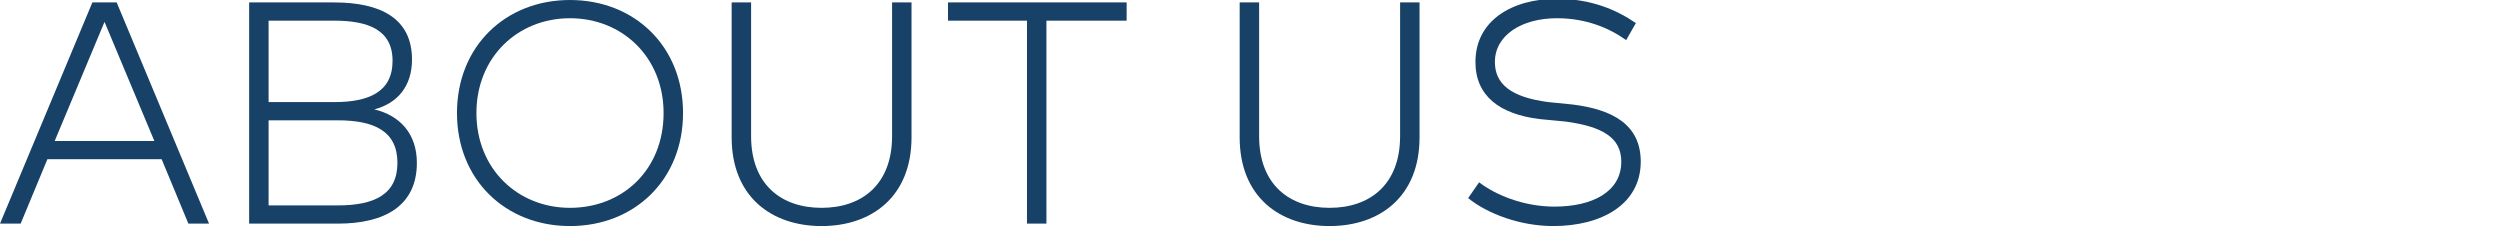 <?xml version="1.0" encoding="utf-8"?>
<!-- Generator: Adobe Illustrator 24.1.2, SVG Export Plug-In . SVG Version: 6.00 Build 0)  -->
<svg version="1.1" id="圖層_1" xmlns="http://www.w3.org/2000/svg" xmlns:xlink="http://www.w3.org/1999/xlink" x="0px" y="0px"
	 width="205.7px" height="18.6px" viewBox="0 0 205.7 18.6" style="enable-background:new 0 0 205.7 18.6;" xml:space="preserve">
<style type="text/css">
	.st0{fill:#174167;}
</style>
<g>
	<g>
		<path class="st0" d="M17.2,18.4h-1.7l-2.2-5.3H3.9l-2.2,5.3H0L7.6,0.2h2L17.2,18.4z M4.5,11.6h8.2L8.6,1.8L4.5,11.6z"/>
		<path class="st0" d="M27.5,0.2c3.8,0,6.4,1.3,6.4,4.7c0,2.2-1.2,3.6-3.1,4.1c2.1,0.5,3.5,2,3.5,4.4c0,3.5-2.6,5-6.5,5h-7.3V0.2
			H27.5z M22.1,1.7v6.7h5.4c2.8,0,4.8-0.8,4.8-3.4s-2.1-3.3-4.8-3.3C27.5,1.7,22.1,1.7,22.1,1.7z M22.1,9.9v7h5.7
			c3,0,4.9-0.9,4.9-3.5s-1.9-3.5-4.9-3.5H22.1z"/>
		<path class="st0" d="M56.2,9.3c0,5.5-4,9.3-9.3,9.3s-9.3-3.8-9.3-9.3s4-9.3,9.3-9.3S56.2,3.8,56.2,9.3z M39.2,9.3
			c0,4.6,3.4,7.8,7.7,7.8s7.7-3.1,7.7-7.8c0-4.6-3.4-7.8-7.7-7.8S39.2,4.7,39.2,9.3z"/>
		<path class="st0" d="M75,11.3c0,4.9-3.3,7.3-7.4,7.3s-7.4-2.4-7.4-7.3V0.2h1.6v11c0,4,2.5,5.9,5.8,5.9s5.8-1.9,5.8-5.9v-11H75
			V11.3z"/>
		<path class="st0" d="M92.7,1.7h-6.6v16.7h-1.6V1.7H78V0.2h14.7V1.7z"/>
		<path class="st0" d="M116.8,11.3c0,4.9-3.3,7.3-7.4,7.3s-7.4-2.4-7.4-7.3V0.2h1.6v11c0,4,2.5,5.9,5.8,5.9s5.8-1.9,5.8-5.9v-11h1.6
			V11.3z"/>
		<path class="st0" d="M133.8,3.3c-1.4-1-3.3-1.8-5.7-1.8c-2.9,0-5.1,1.4-5.1,3.6c0,1.8,1.3,2.9,4.4,3.3l2,0.2
			c3.2,0.4,5.6,1.6,5.6,4.7c0,3.5-3.2,5.3-7.2,5.3c-2.7,0-5.4-1-7-2.3l0.9-1.3c1.3,1,3.6,2,6.2,2c3.1,0,5.5-1.2,5.5-3.7
			c0-2-1.6-2.9-4.6-3.3l-2.1-0.2c-3.3-0.4-5.3-1.9-5.3-4.7c0-3.4,3-5.2,6.7-5.2c2.8,0,4.9,0.9,6.5,2L133.8,3.3z"/>
	</g>
</g>
</svg>
